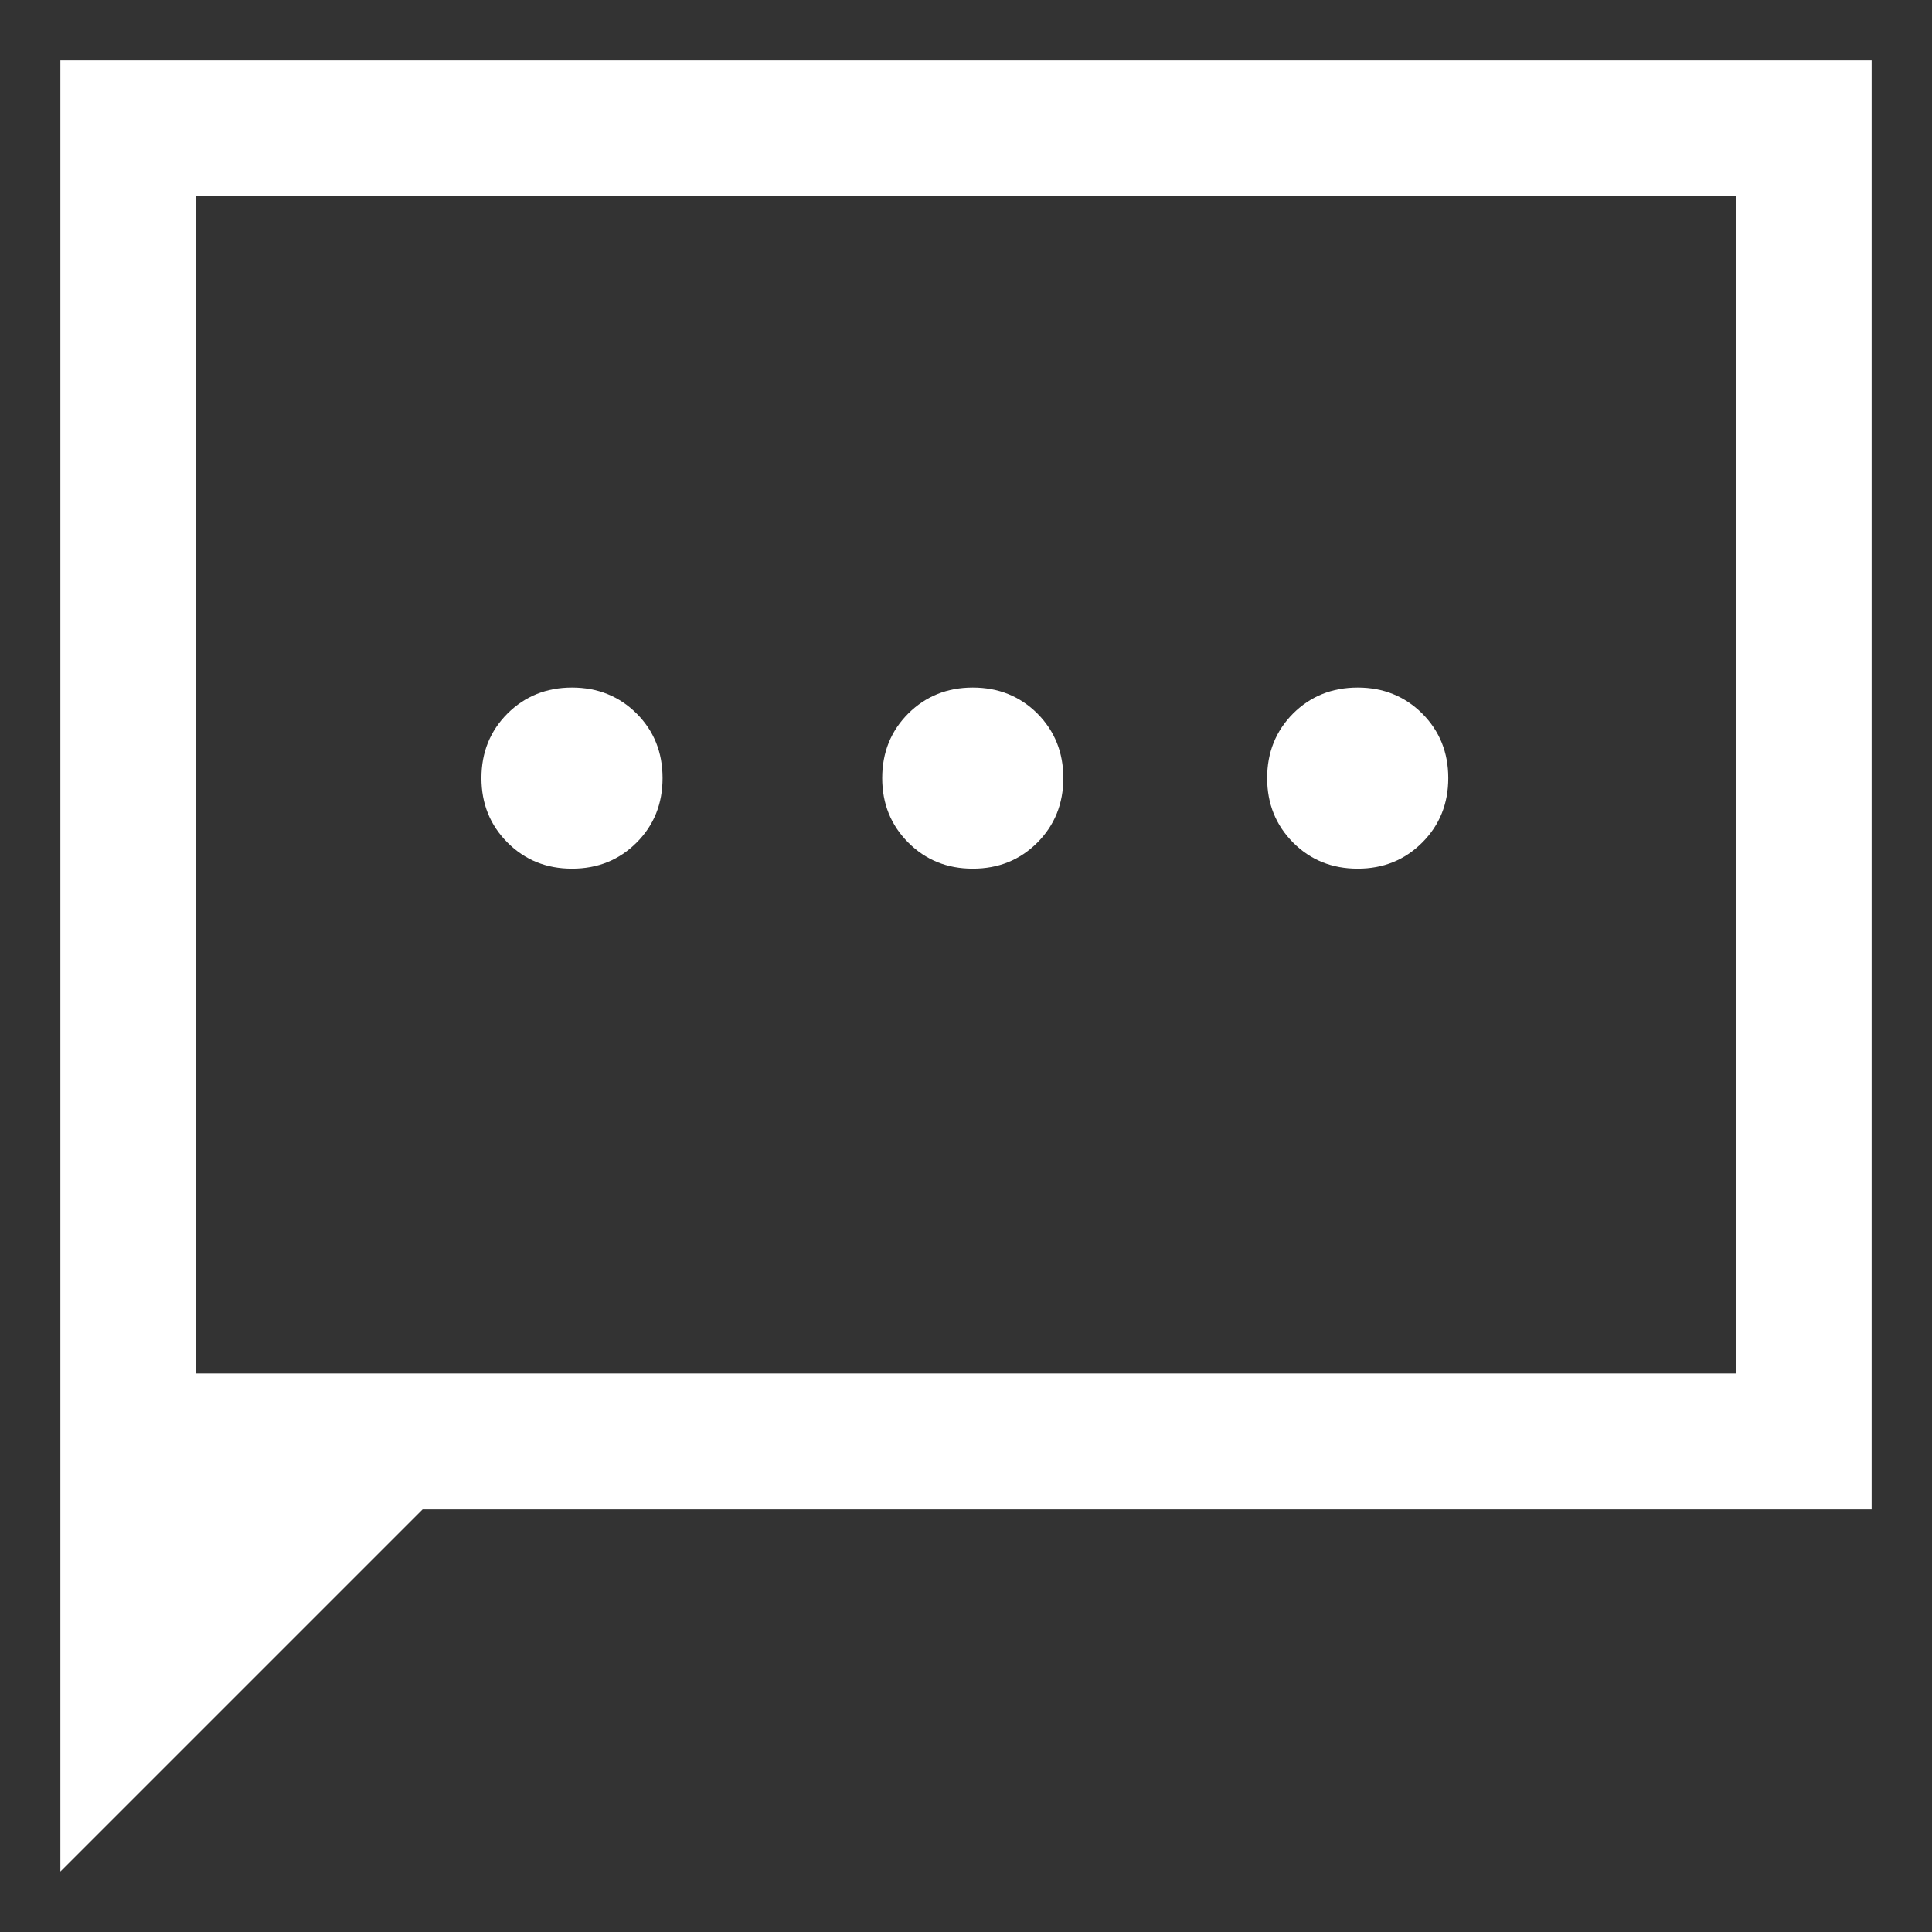 <svg width="16" height="16" viewBox="0 0 16 16" fill="none" xmlns="http://www.w3.org/2000/svg">
<rect x="0" y="0" width="16" height="16" fill="#333333" stroke="none"/>
<path d="M4.737 7.194C4.95 7.194 5.128 7.122 5.272 6.978C5.416 6.834 5.487 6.656 5.487 6.444C5.487 6.231 5.416 6.053 5.272 5.909C5.128 5.766 4.95 5.694 4.737 5.694C4.525 5.694 4.347 5.766 4.203 5.909C4.059 6.053 3.987 6.231 3.987 6.444C3.987 6.656 4.059 6.834 4.203 6.978C4.347 7.122 4.525 7.194 4.737 7.194ZM8.056 7.194C8.269 7.194 8.447 7.122 8.591 6.978C8.734 6.834 8.806 6.656 8.806 6.444C8.806 6.231 8.734 6.053 8.591 5.909C8.447 5.766 8.269 5.694 8.056 5.694C7.844 5.694 7.666 5.766 7.522 5.909C7.378 6.053 7.306 6.231 7.306 6.444C7.306 6.656 7.378 6.834 7.522 6.978C7.666 7.122 7.844 7.194 8.056 7.194ZM11.244 7.194C11.456 7.194 11.634 7.122 11.778 6.978C11.922 6.834 11.994 6.656 11.994 6.444C11.994 6.231 11.922 6.053 11.778 5.909C11.634 5.766 11.456 5.694 11.244 5.694C11.031 5.694 10.853 5.766 10.709 5.909C10.566 6.053 10.494 6.231 10.494 6.444C10.494 6.656 10.566 6.834 10.709 6.978C10.853 7.122 11.031 7.194 11.244 7.194ZM0.5 15.5V0.5H15.5V12.5H3.5L0.5 15.5ZM1.625 11.375H14.375V1.625H1.625V11.375Z" fill="white"/>
</svg>
